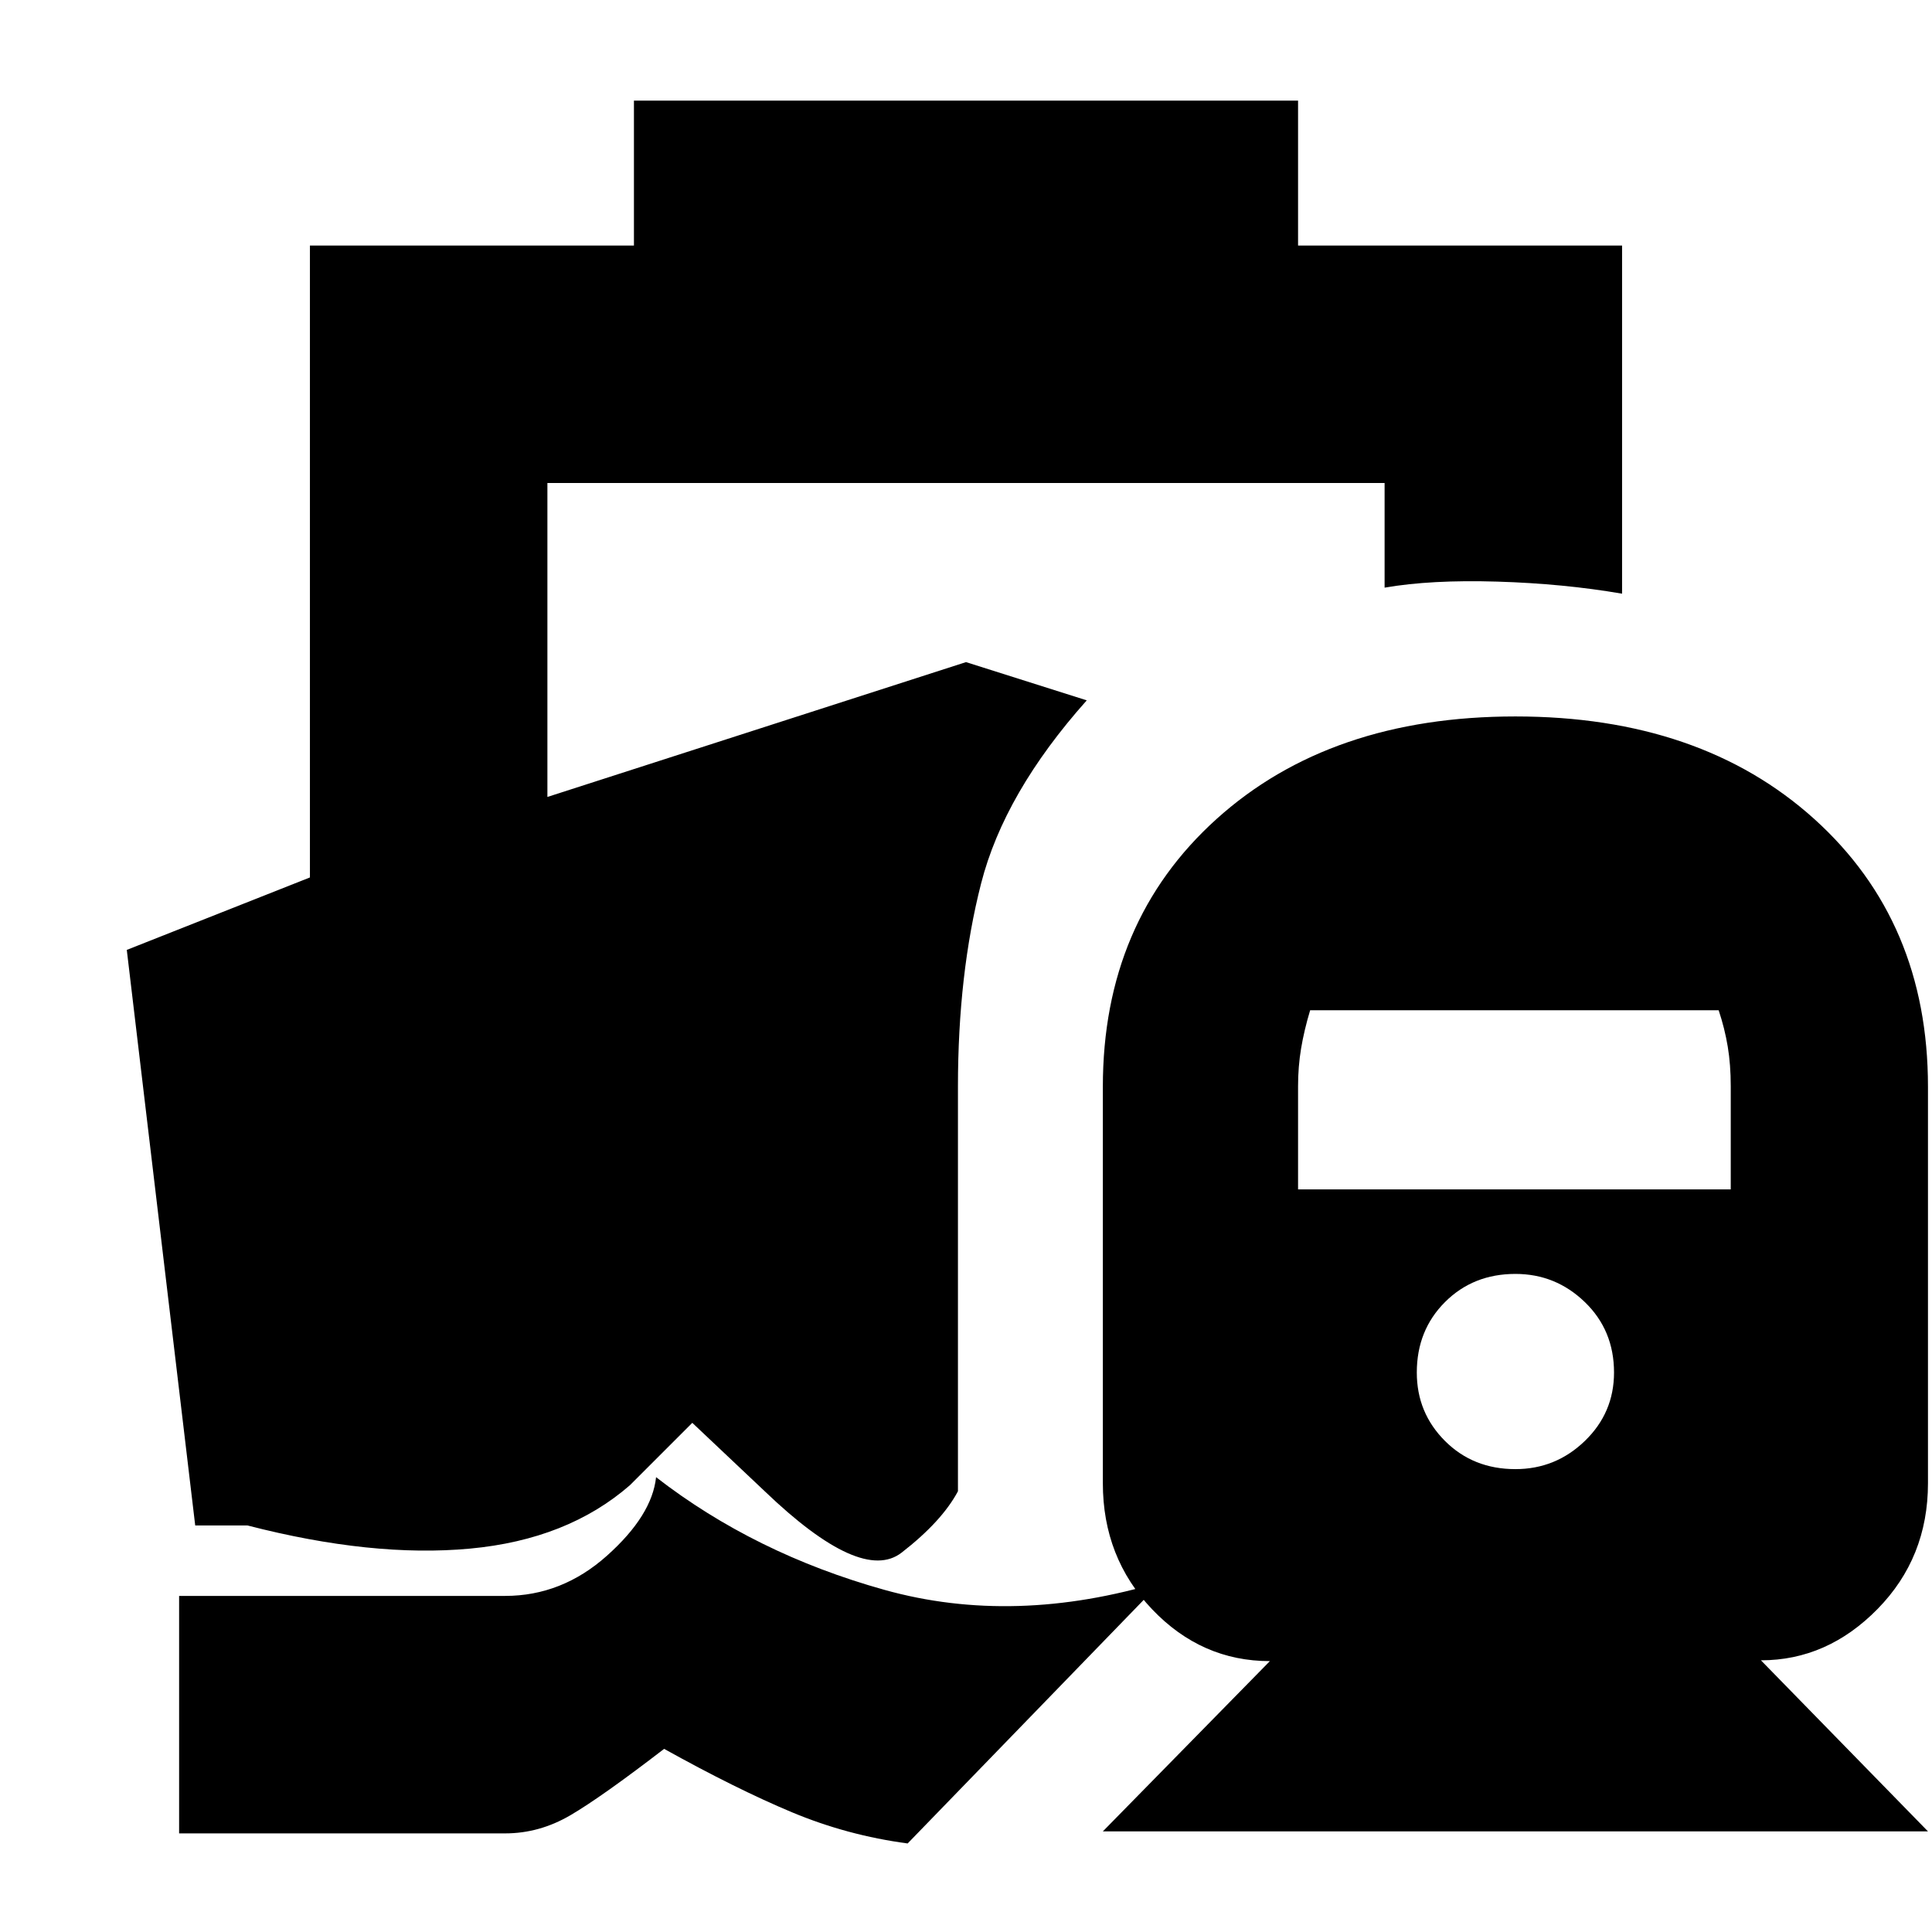 <svg xmlns="http://www.w3.org/2000/svg" height="20" viewBox="0 -960 960 960" width="20"><path d="M326-226q49 38 113.5 56t137.5-4L451-44q-30-4-57.5-15.5T330-91q-31.2 24-46.6 33-15.4 9-32.4 9H89v-118h162q28.24 0 50.62-20T326-226ZM548-50l83-84.6q-33.95 0-58.47-25.7Q548-186 548-223v-197q0-82.09 56.5-133.05Q661-604 753-604t148.5 50.95Q958-502.09 958-420v197q0 36.95-25.03 62.48Q907.95-135 875-135l83 85H548Zm205-180q20 0 34.5-14t14.5-34q0-21-14.5-35T753-327q-21 0-35 14t-14 35q0 20 14 34t35 14ZM645-369h215v-51.27q0-10.73-1.5-19.73t-4.5-18H651q-3 10-4.5 19t-1.5 18.73V-369ZM315-910h330v72h161v173q-29-5-62-6t-56 3v-52H272v156l208-67 60 19q-41 46-52.5 91T476-420v201q-8 15-28 30.5T380-219l-36-34-31 31q-31 27-79.5 31.5T123-202H97L63-488l91-36v-314h161v-72Z"/></svg>